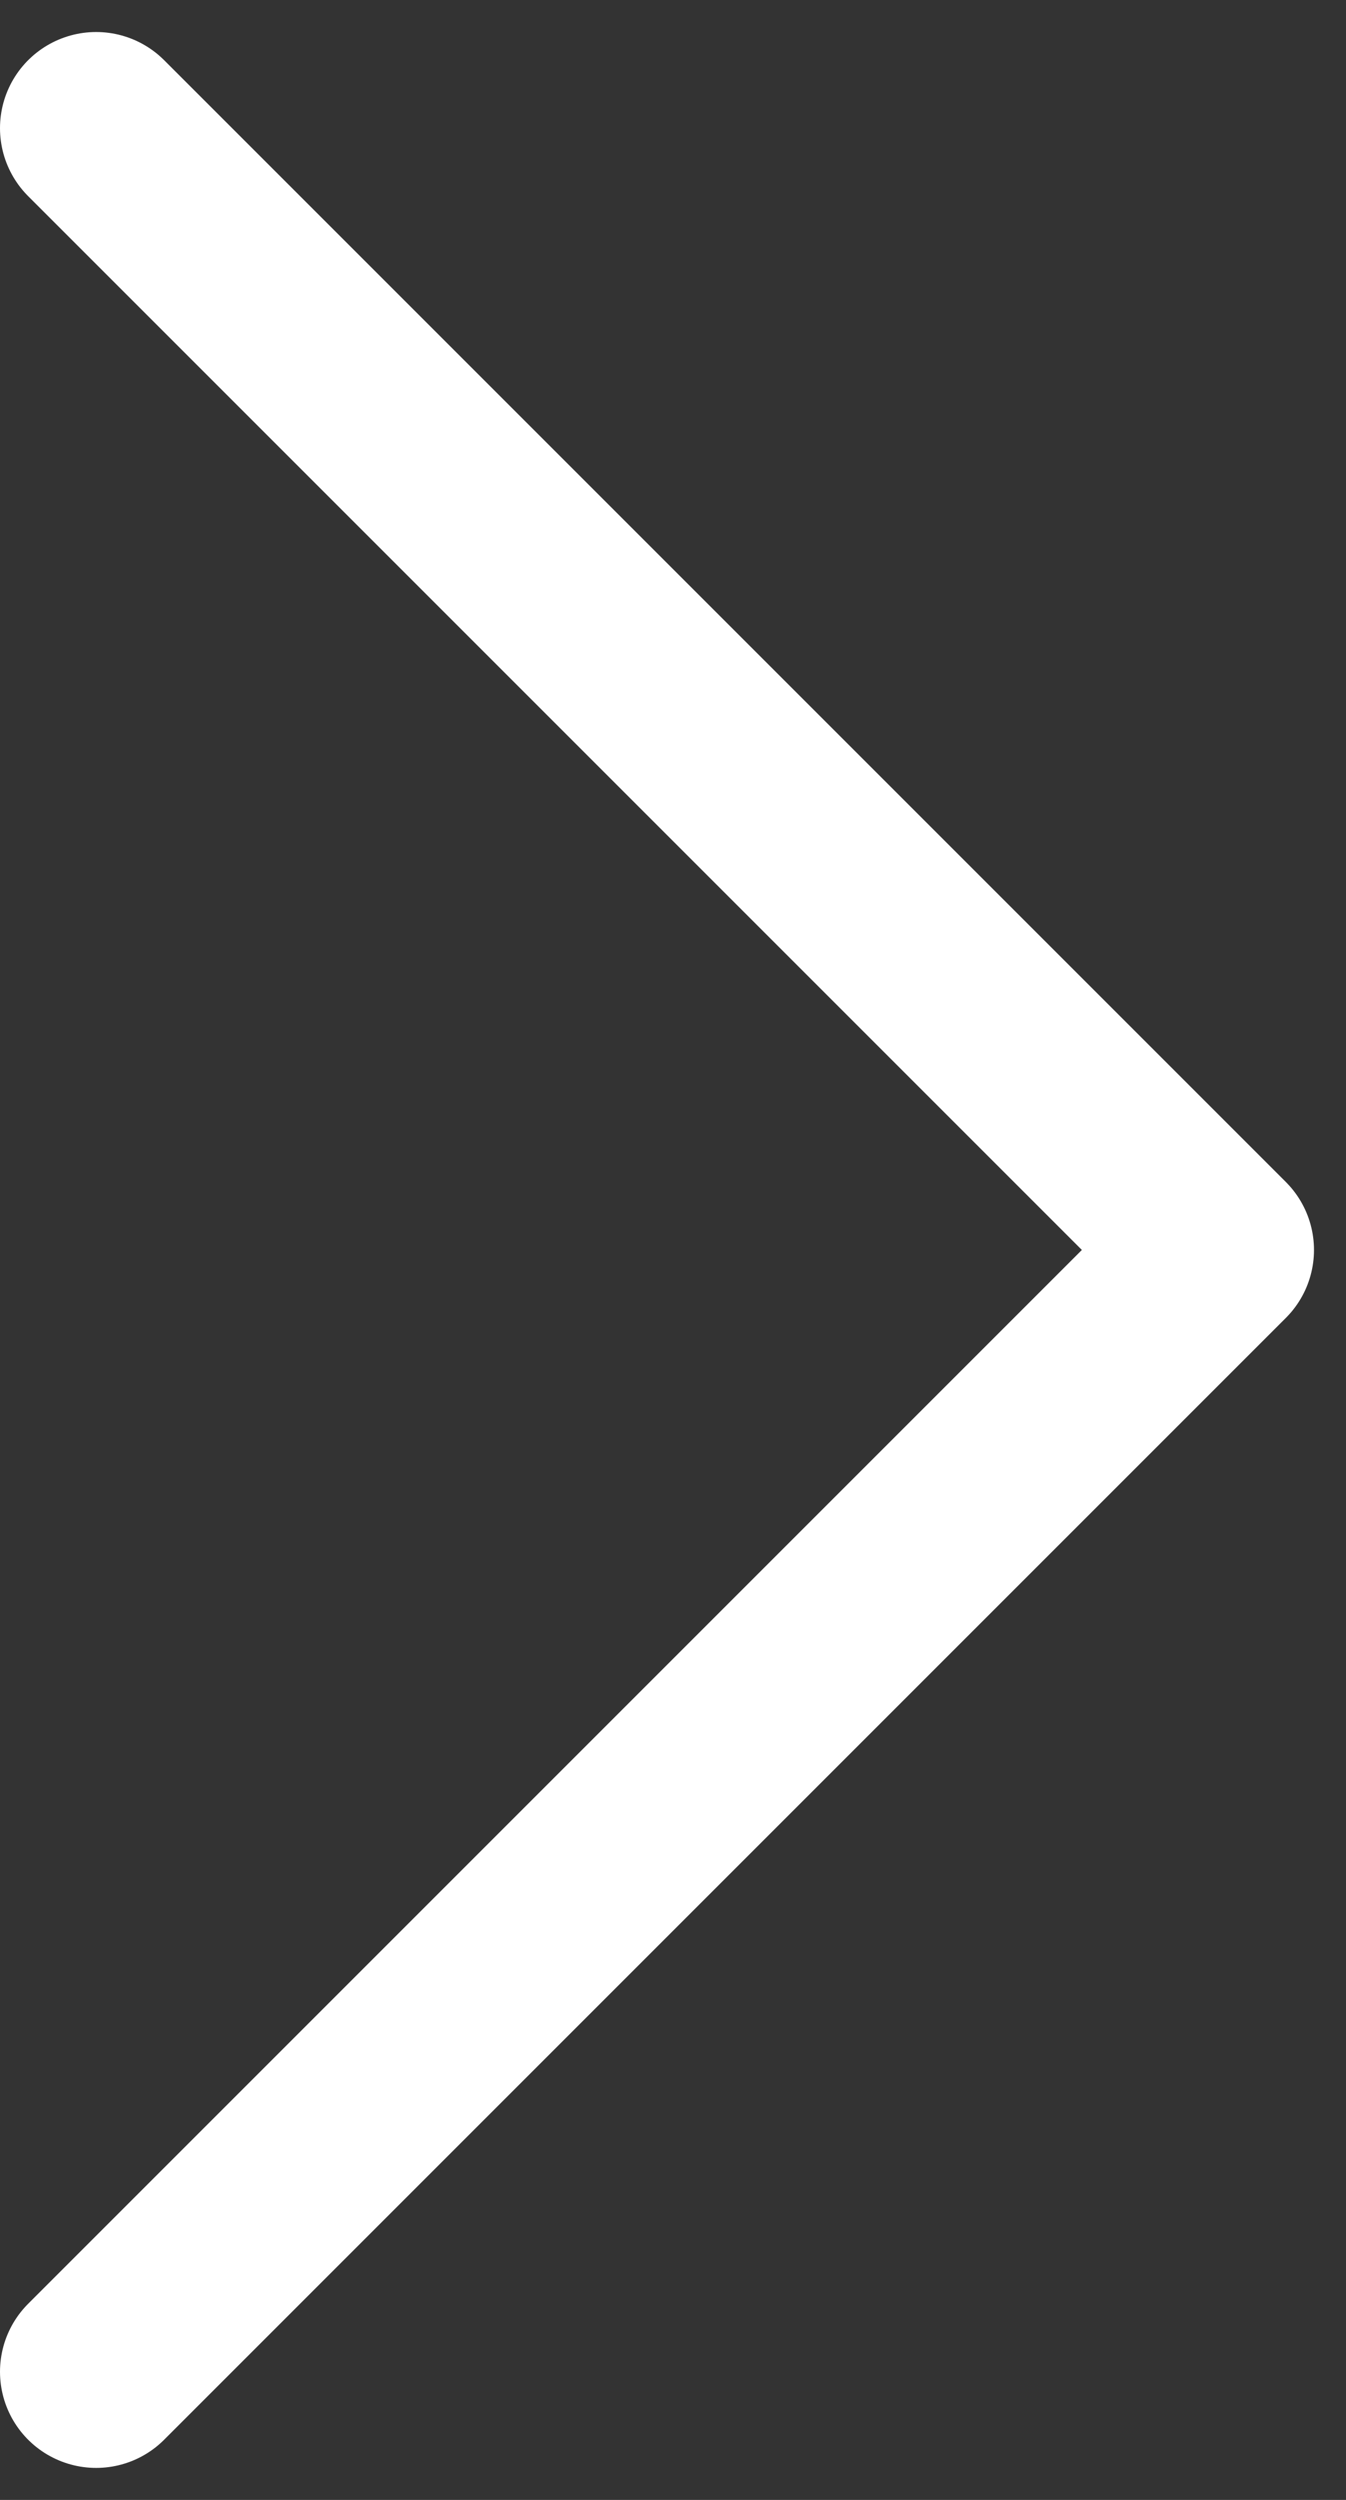 <svg width="14" height="26" viewBox="0 0 14 26" fill="none" xmlns="http://www.w3.org/2000/svg">
<rect x="0" y="0" width="14" height="26" fill="#333333" stroke="none"/>
<path d="M1 1.333L12.667 13L1 24.667" stroke="white" stroke-width="2" stroke-linecap="round" stroke-linejoin="round"/>
</svg>
